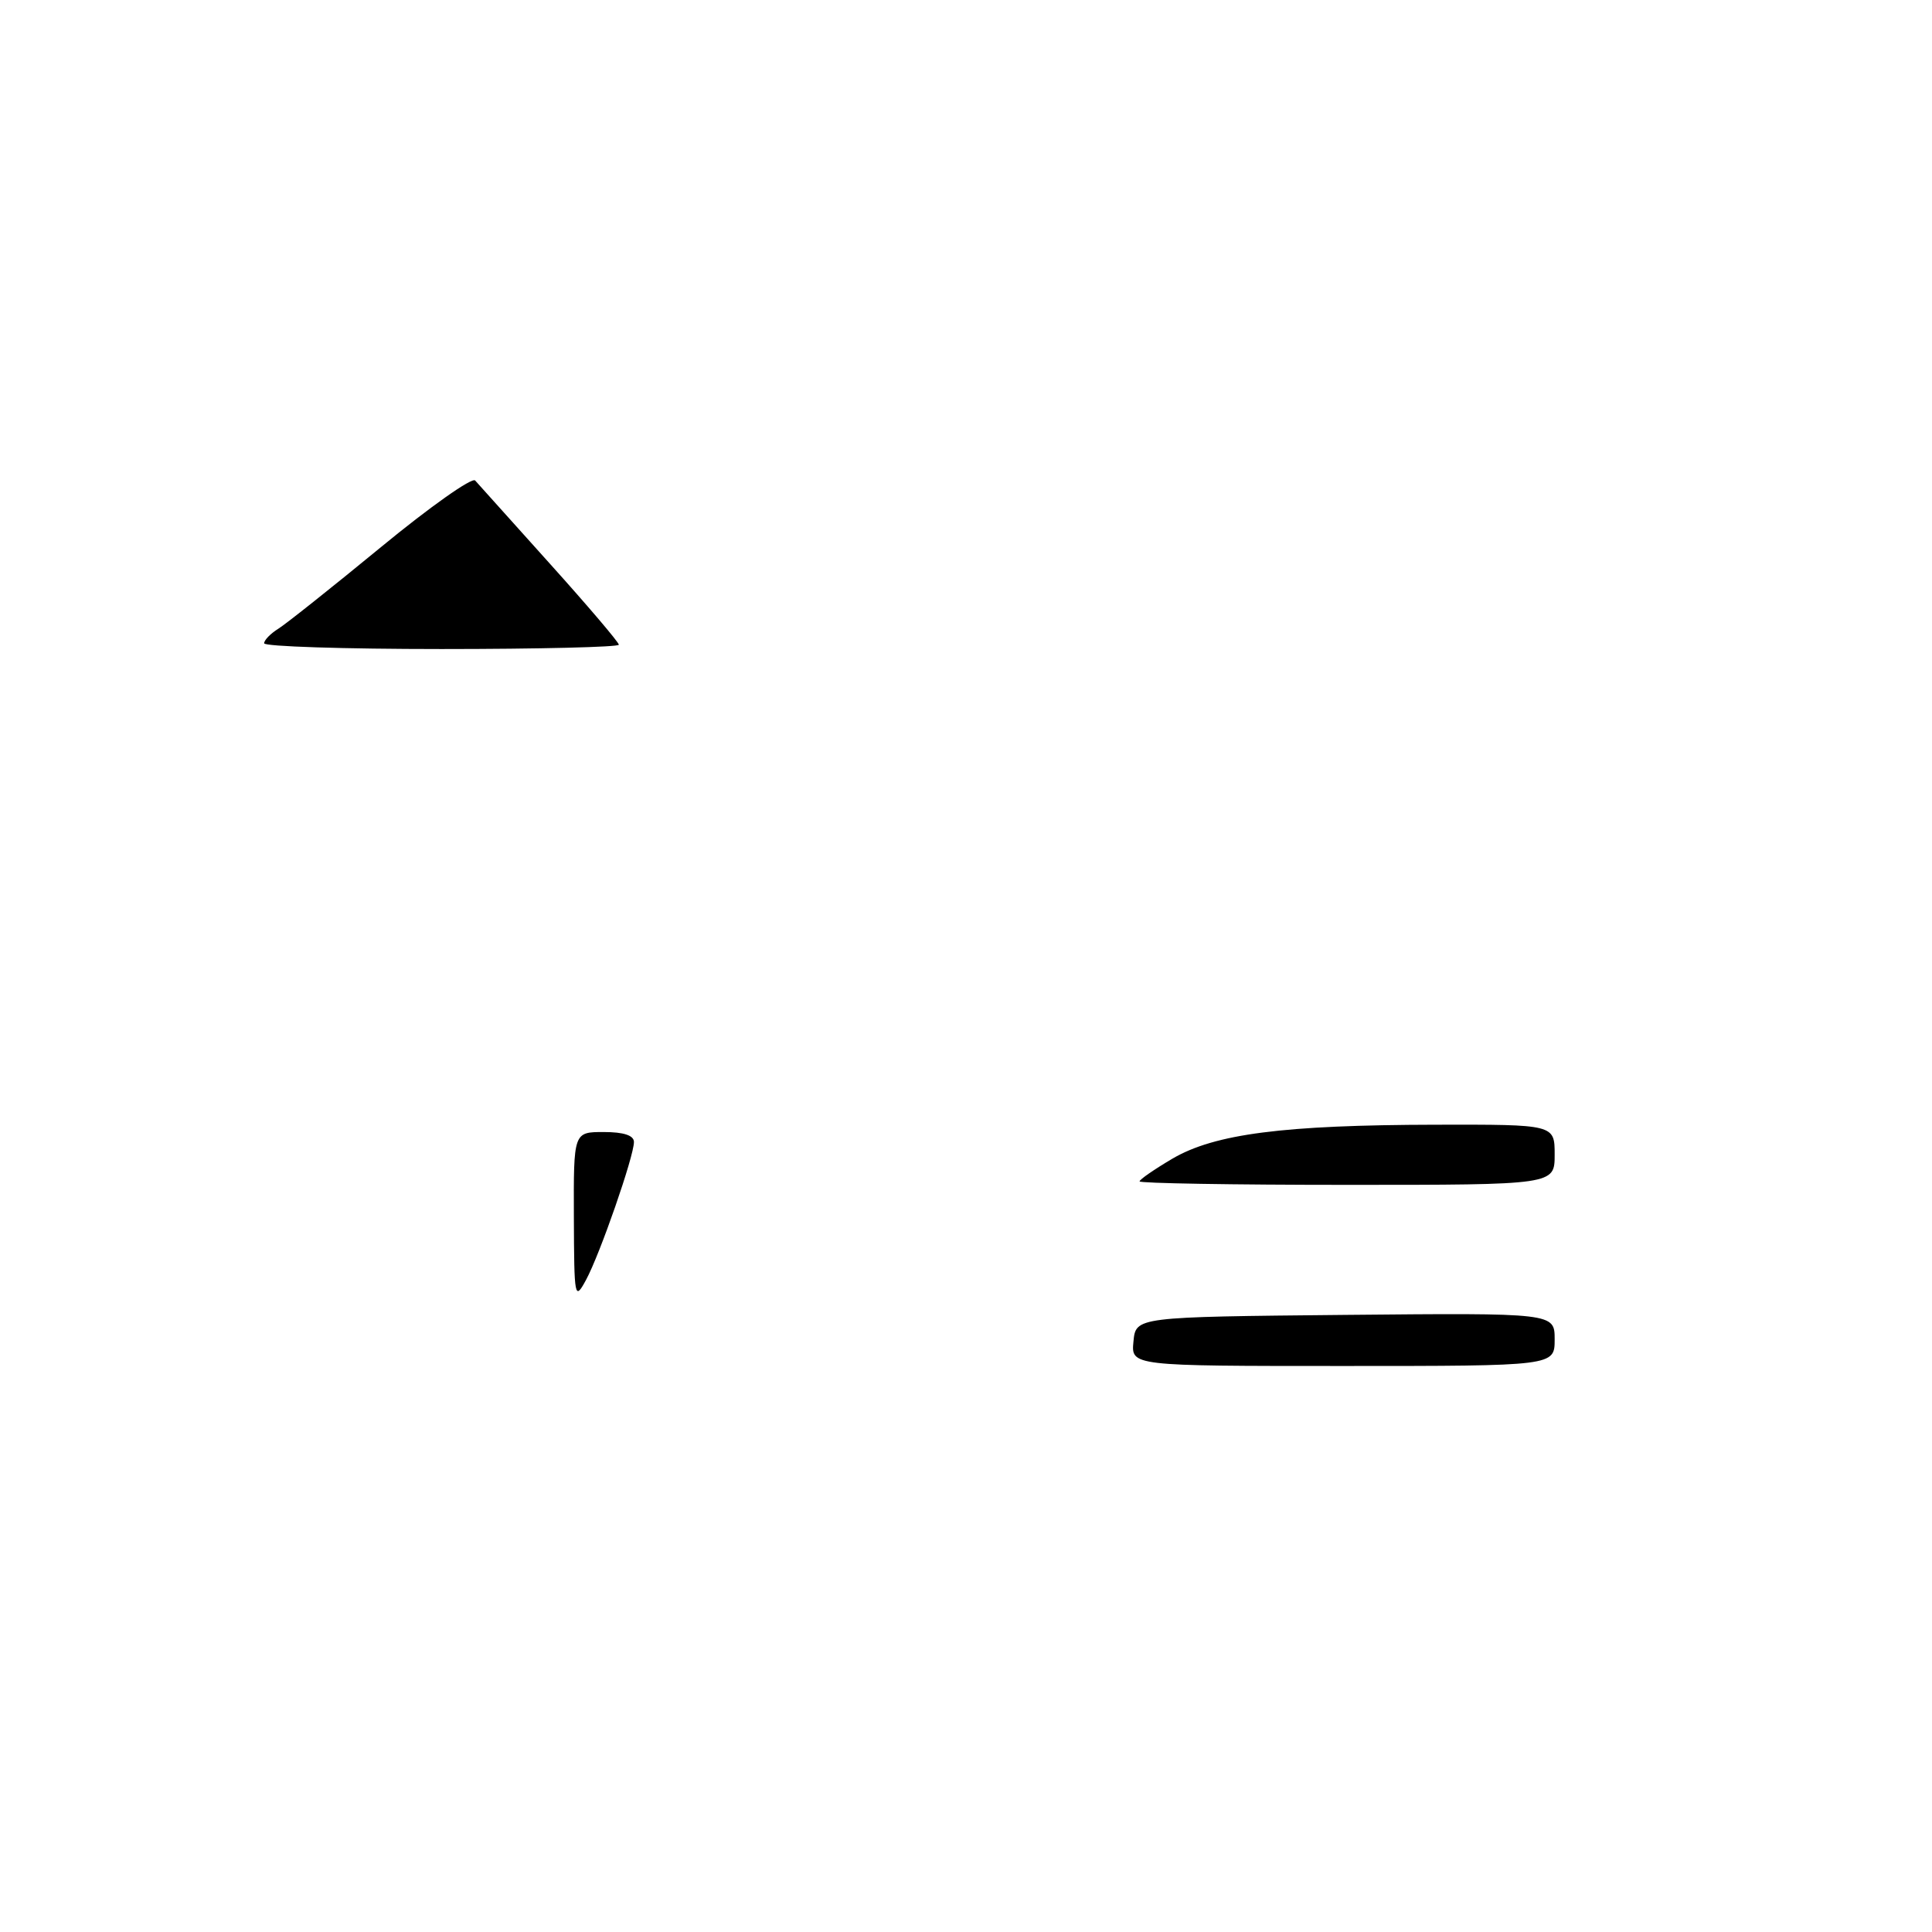 <?xml version="1.0" encoding="UTF-8" standalone="no"?>
<!DOCTYPE svg PUBLIC "-//W3C//DTD SVG 1.1//EN" "http://www.w3.org/Graphics/SVG/1.1/DTD/svg11.dtd" >
<svg xmlns="http://www.w3.org/2000/svg" xmlns:xlink="http://www.w3.org/1999/xlink" version="1.1" viewBox="0 0 256 256">
 <g >
 <path fill="currentColor"
d=" M 150.19 177.75 C 150.50 174.50 150.50 174.50 178.25 174.23 C 206.00 173.97 206.00 173.97 206.00 177.48 C 206.00 181.00 206.00 181.00 177.94 181.00 C 149.87 181.00 149.87 181.00 150.19 177.75 Z  M 76.04 161.25 C 76.00 150.00 76.00 150.00 80.00 150.00 C 82.65 150.00 84.00 150.45 84.00 151.32 C 84.00 153.23 79.50 166.18 77.65 169.60 C 76.14 172.38 76.08 172.05 76.04 161.25 Z  M 151.00 156.54 C 151.00 156.29 152.96 154.94 155.35 153.53 C 160.97 150.24 170.05 149.07 190.25 149.03 C 206.00 149.00 206.00 149.00 206.00 153.00 C 206.00 157.00 206.00 157.00 178.50 157.00 C 163.38 157.00 151.00 156.79 151.00 156.54 Z  M 35.00 85.24 C 35.00 84.82 35.85 83.95 36.88 83.31 C 37.92 82.66 44.04 77.79 50.50 72.48 C 56.95 67.17 62.56 63.21 62.96 63.67 C 63.37 64.12 67.81 69.08 72.85 74.68 C 77.88 80.27 82.00 85.11 82.00 85.43 C 82.00 85.74 71.43 86.00 58.50 86.00 C 45.57 86.00 35.00 85.66 35.00 85.24 Z "/>
</g>
</svg>